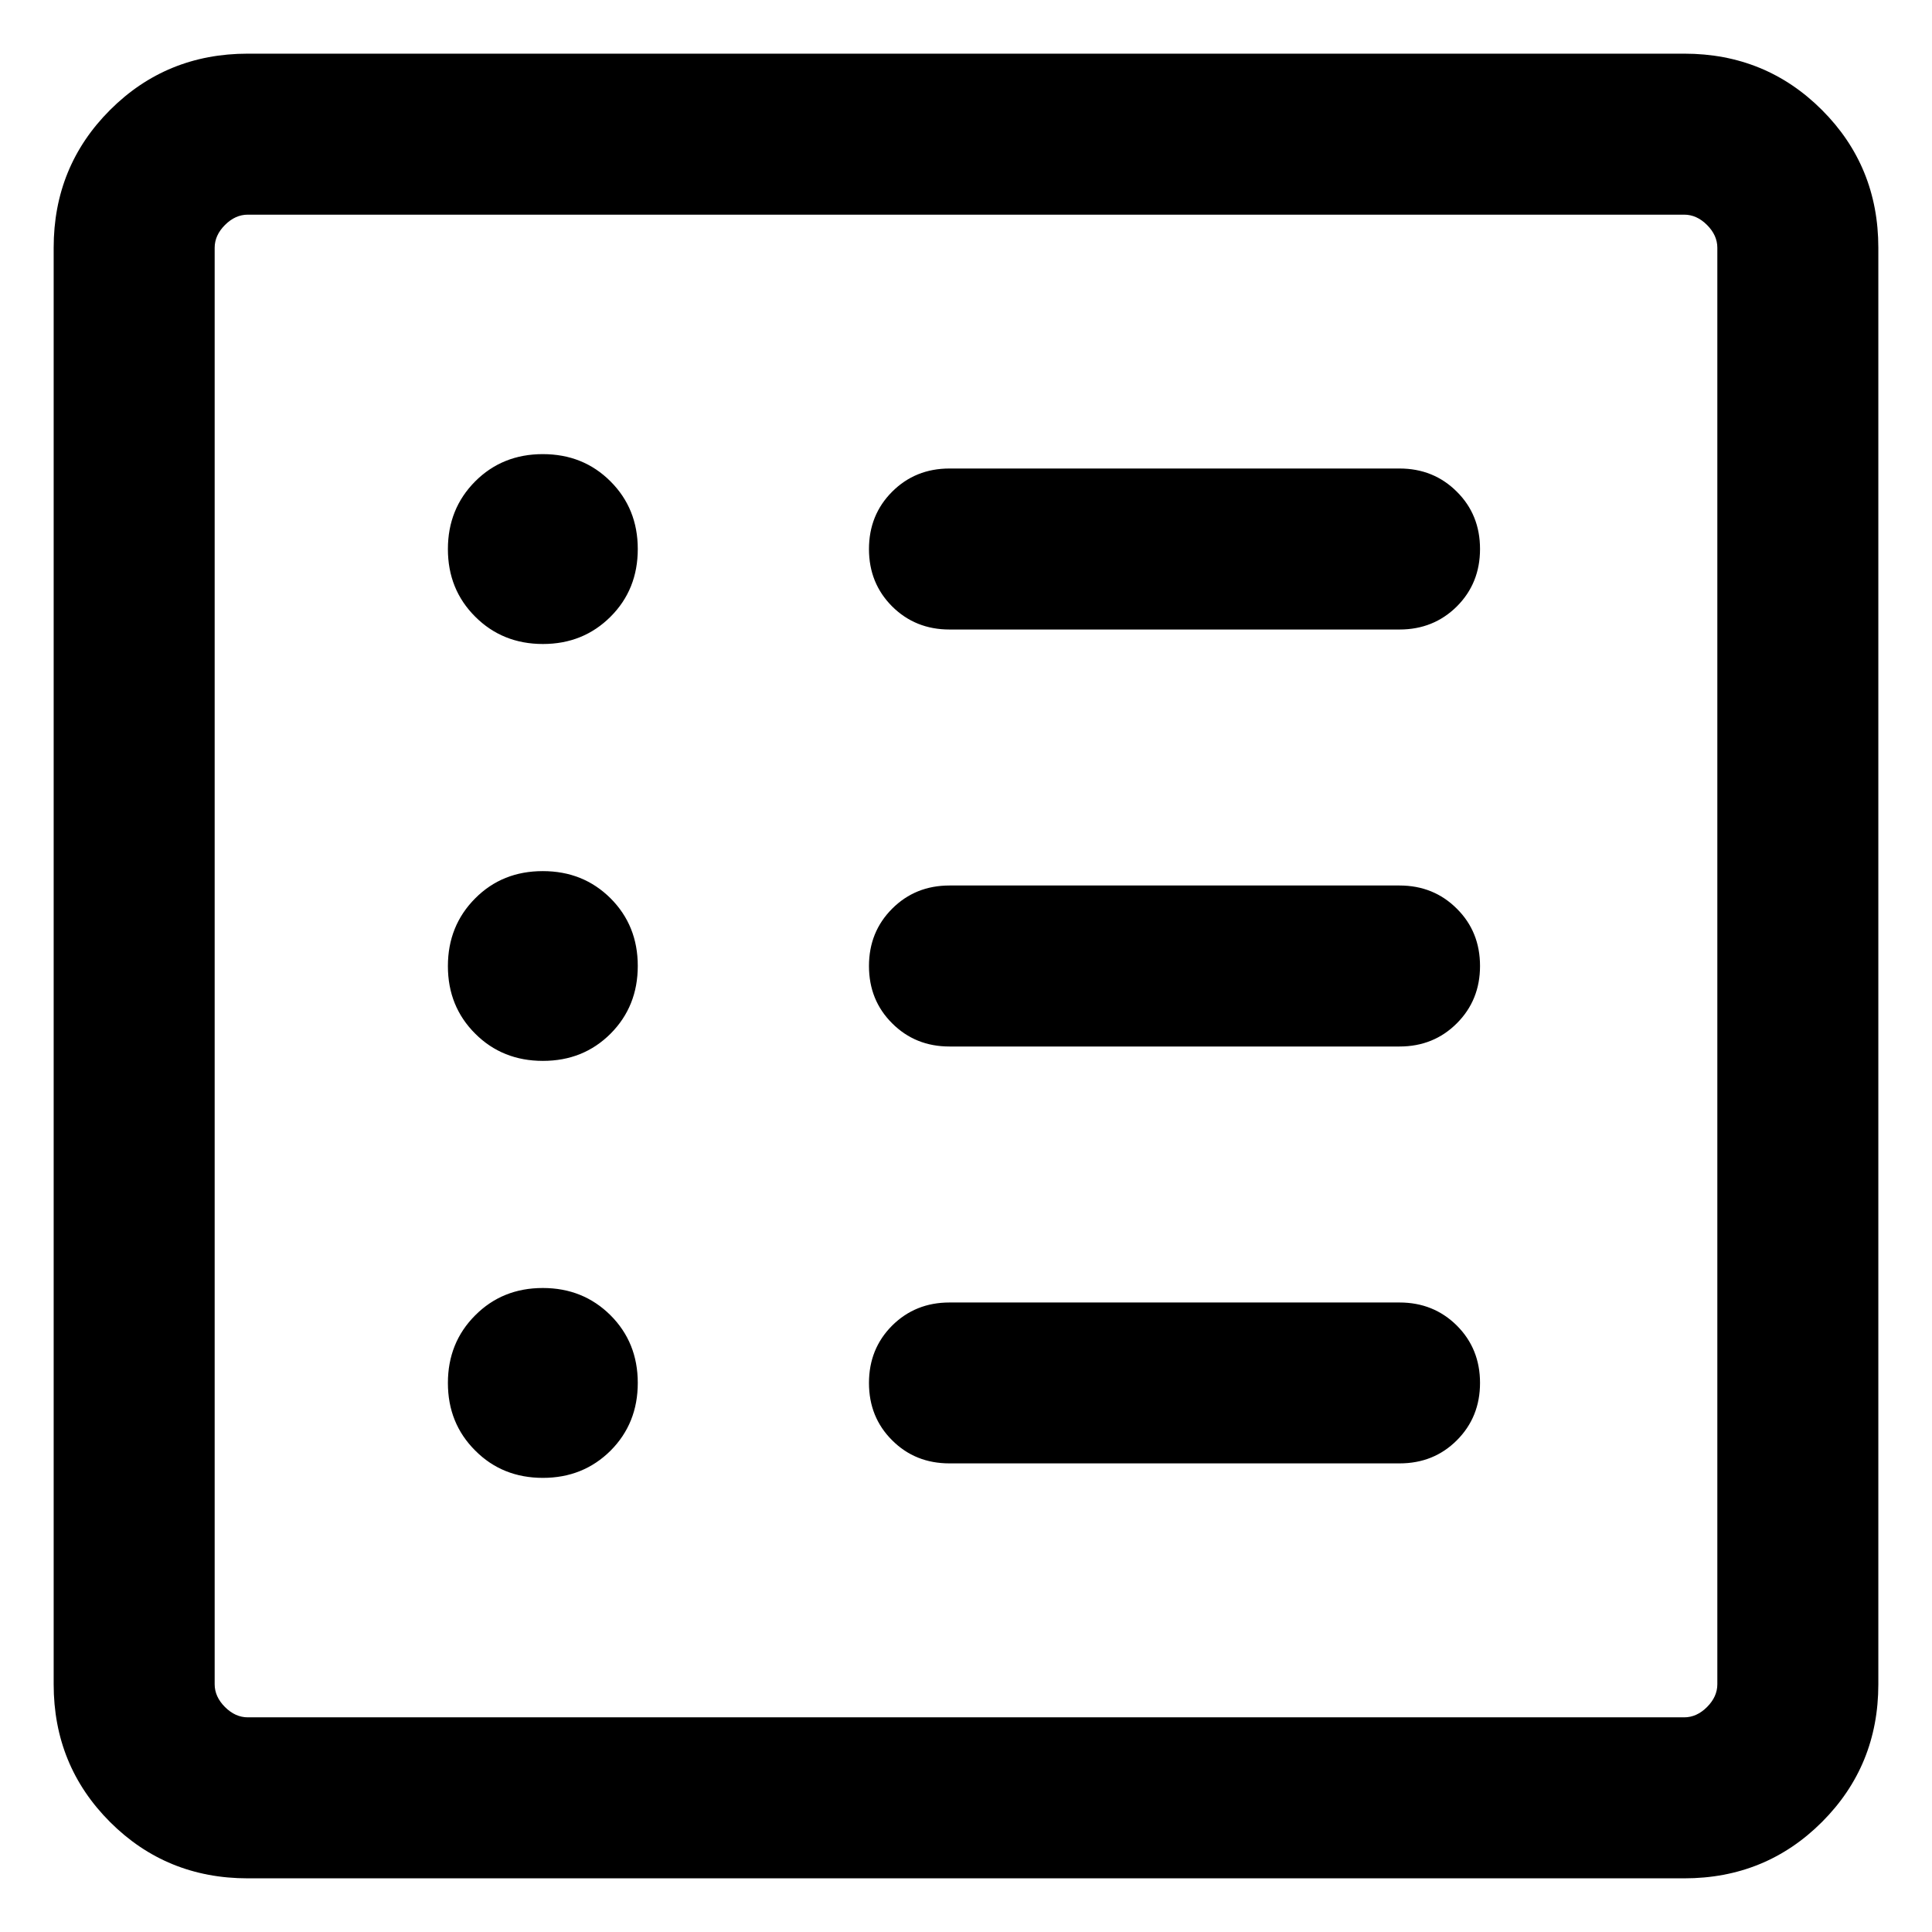 <svg width="18" height="18" viewBox="0 0 18 18" fill="none" xmlns="http://www.w3.org/2000/svg">
<path d="M5.058 13.769C5.309 13.769 5.519 13.684 5.689 13.515C5.858 13.345 5.942 13.135 5.942 12.884C5.942 12.633 5.857 12.423 5.688 12.254C5.518 12.085 5.308 12 5.057 12C4.806 12 4.596 12.085 4.427 12.255C4.258 12.424 4.173 12.634 4.173 12.885C4.173 13.136 4.258 13.346 4.428 13.515C4.597 13.685 4.808 13.769 5.058 13.769ZM5.058 9.884C5.309 9.884 5.519 9.8 5.689 9.63C5.858 9.46 5.942 9.25 5.942 8.999C5.942 8.748 5.857 8.538 5.688 8.369C5.518 8.2 5.308 8.116 5.057 8.116C4.806 8.116 4.596 8.2 4.427 8.37C4.258 8.54 4.173 8.75 4.173 9.001C4.173 9.252 4.258 9.462 4.428 9.631C4.597 9.8 4.808 9.884 5.058 9.884ZM5.058 6C5.309 6 5.519 5.915 5.689 5.745C5.858 5.576 5.942 5.366 5.942 5.115C5.942 4.864 5.857 4.654 5.688 4.485C5.518 4.315 5.308 4.231 5.057 4.231C4.806 4.231 4.596 4.316 4.427 4.485C4.258 4.655 4.173 4.865 4.173 5.116C4.173 5.367 4.258 5.577 4.428 5.746C4.597 5.915 4.808 6 5.058 6ZM8.846 13.634H13.039C13.251 13.634 13.429 13.563 13.573 13.419C13.717 13.275 13.789 13.097 13.789 12.884C13.789 12.672 13.717 12.494 13.573 12.35C13.429 12.207 13.251 12.135 13.039 12.135H8.846C8.634 12.135 8.456 12.207 8.312 12.35C8.168 12.494 8.096 12.672 8.096 12.885C8.096 13.098 8.168 13.276 8.312 13.419C8.456 13.563 8.634 13.634 8.846 13.634ZM8.846 9.75H13.039C13.251 9.75 13.429 9.678 13.573 9.534C13.717 9.39 13.789 9.212 13.789 9C13.789 8.787 13.717 8.609 13.573 8.466C13.429 8.322 13.251 8.25 13.039 8.25H8.846C8.634 8.25 8.456 8.322 8.312 8.466C8.168 8.61 8.096 8.788 8.096 9C8.096 9.213 8.168 9.391 8.312 9.534C8.456 9.678 8.634 9.75 8.846 9.75ZM8.846 5.865H13.039C13.251 5.865 13.429 5.793 13.573 5.65C13.717 5.506 13.789 5.328 13.789 5.115C13.789 4.902 13.717 4.724 13.573 4.581C13.429 4.437 13.251 4.365 13.039 4.365H8.846C8.634 4.365 8.456 4.437 8.312 4.581C8.168 4.725 8.096 4.903 8.096 5.116C8.096 5.328 8.168 5.506 8.312 5.65C8.456 5.793 8.634 5.865 8.846 5.865ZM2.308 17.5C1.803 17.5 1.375 17.325 1.025 16.975C0.675 16.625 0.5 16.197 0.5 15.692V2.308C0.5 1.803 0.675 1.375 1.025 1.025C1.375 0.675 1.803 0.5 2.308 0.5H15.692C16.197 0.5 16.625 0.675 16.975 1.025C17.325 1.375 17.5 1.803 17.5 2.308V15.692C17.5 16.197 17.325 16.625 16.975 16.975C16.625 17.325 16.197 17.5 15.692 17.5H2.308ZM2.308 16H15.692C15.769 16 15.84 15.968 15.904 15.904C15.968 15.84 16 15.769 16 15.692V2.308C16 2.231 15.968 2.16 15.904 2.096C15.84 2.032 15.769 2 15.692 2H2.308C2.231 2 2.16 2.032 2.096 2.096C2.032 2.16 2 2.231 2 2.308V15.692C2 15.769 2.032 15.84 2.096 15.904C2.16 15.968 2.231 16 2.308 16Z" fill="black"/>
</svg>

